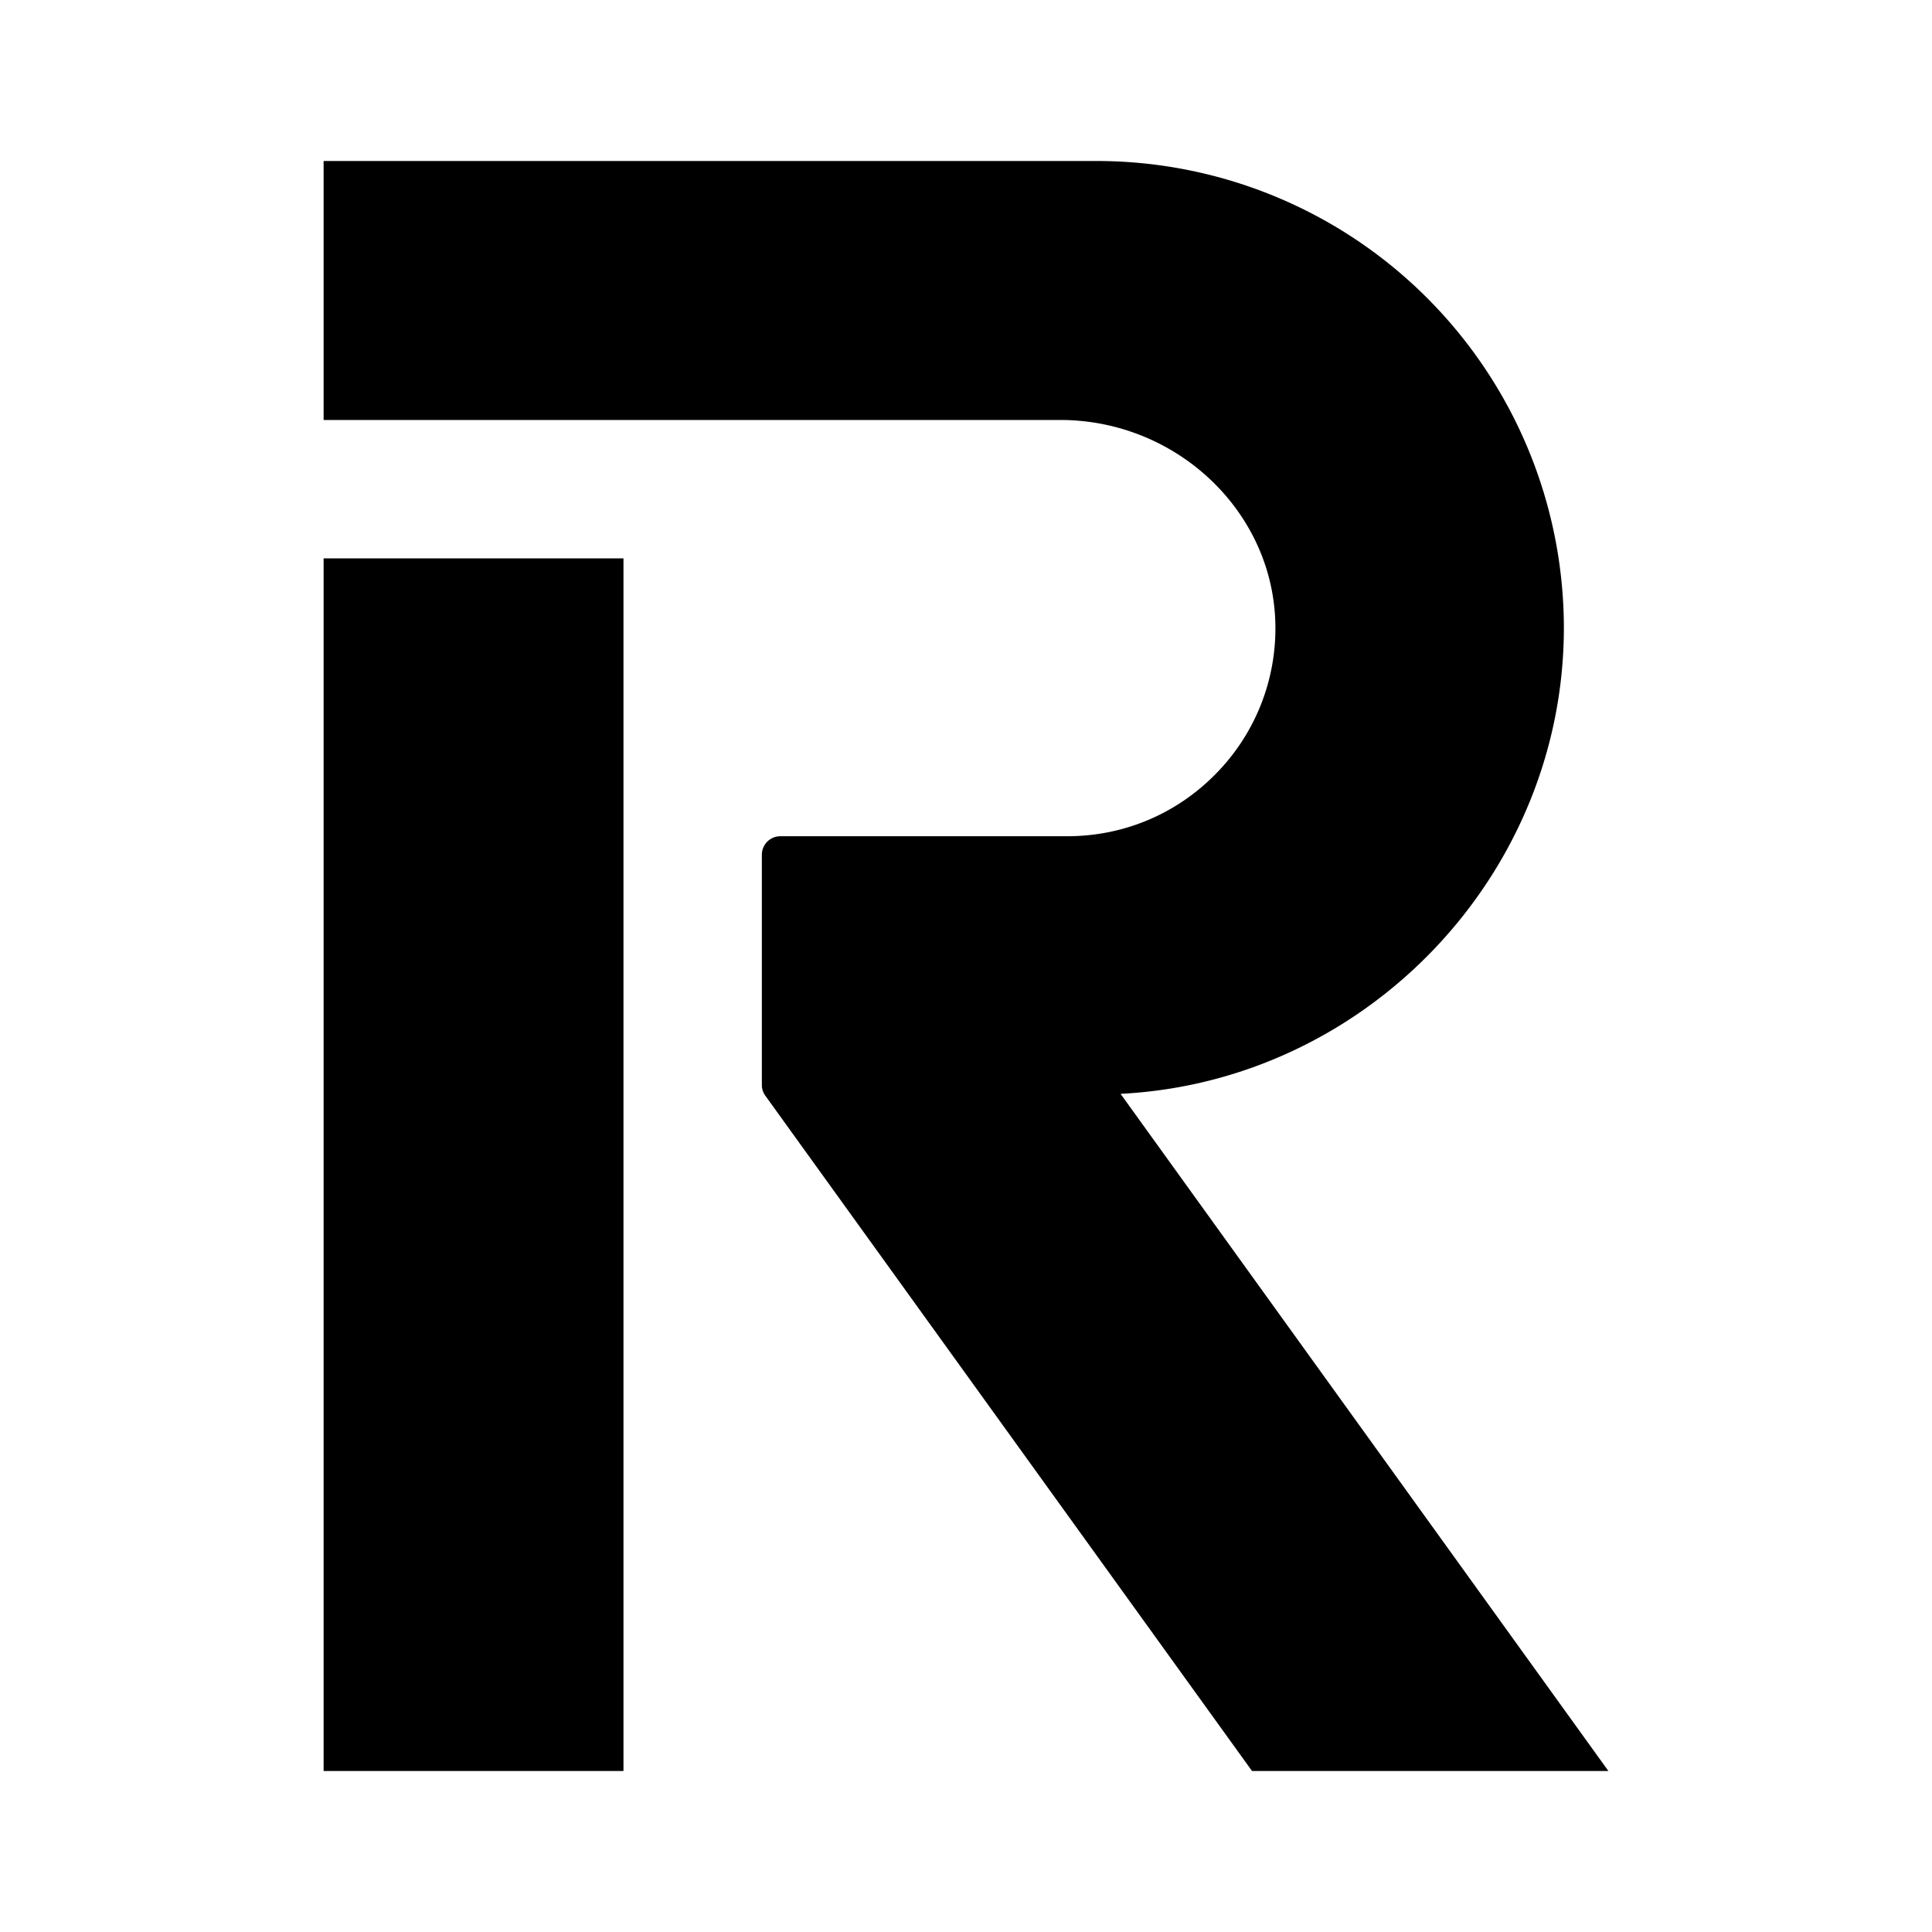 <svg xmlns="http://www.w3.org/2000/svg" viewBox="0 0 24 24"><path d="M4.02 2v3.217h9.149c1.448 0 2.647 1.137 2.674 2.536a2.57 2.57 0 0 1-.74 1.86c-.49.5-1.146.775-1.846.775H9.694a.23.23 0 0 0-.23.23v2.859q0 .074.043.134L15.553 22h4.427l-6.06-8.412c3.052-.154 5.507-2.719 5.507-5.792A5.805 5.805 0 0 0 13.626 2zm0 4.936V22h3.725V6.936z"/></svg>